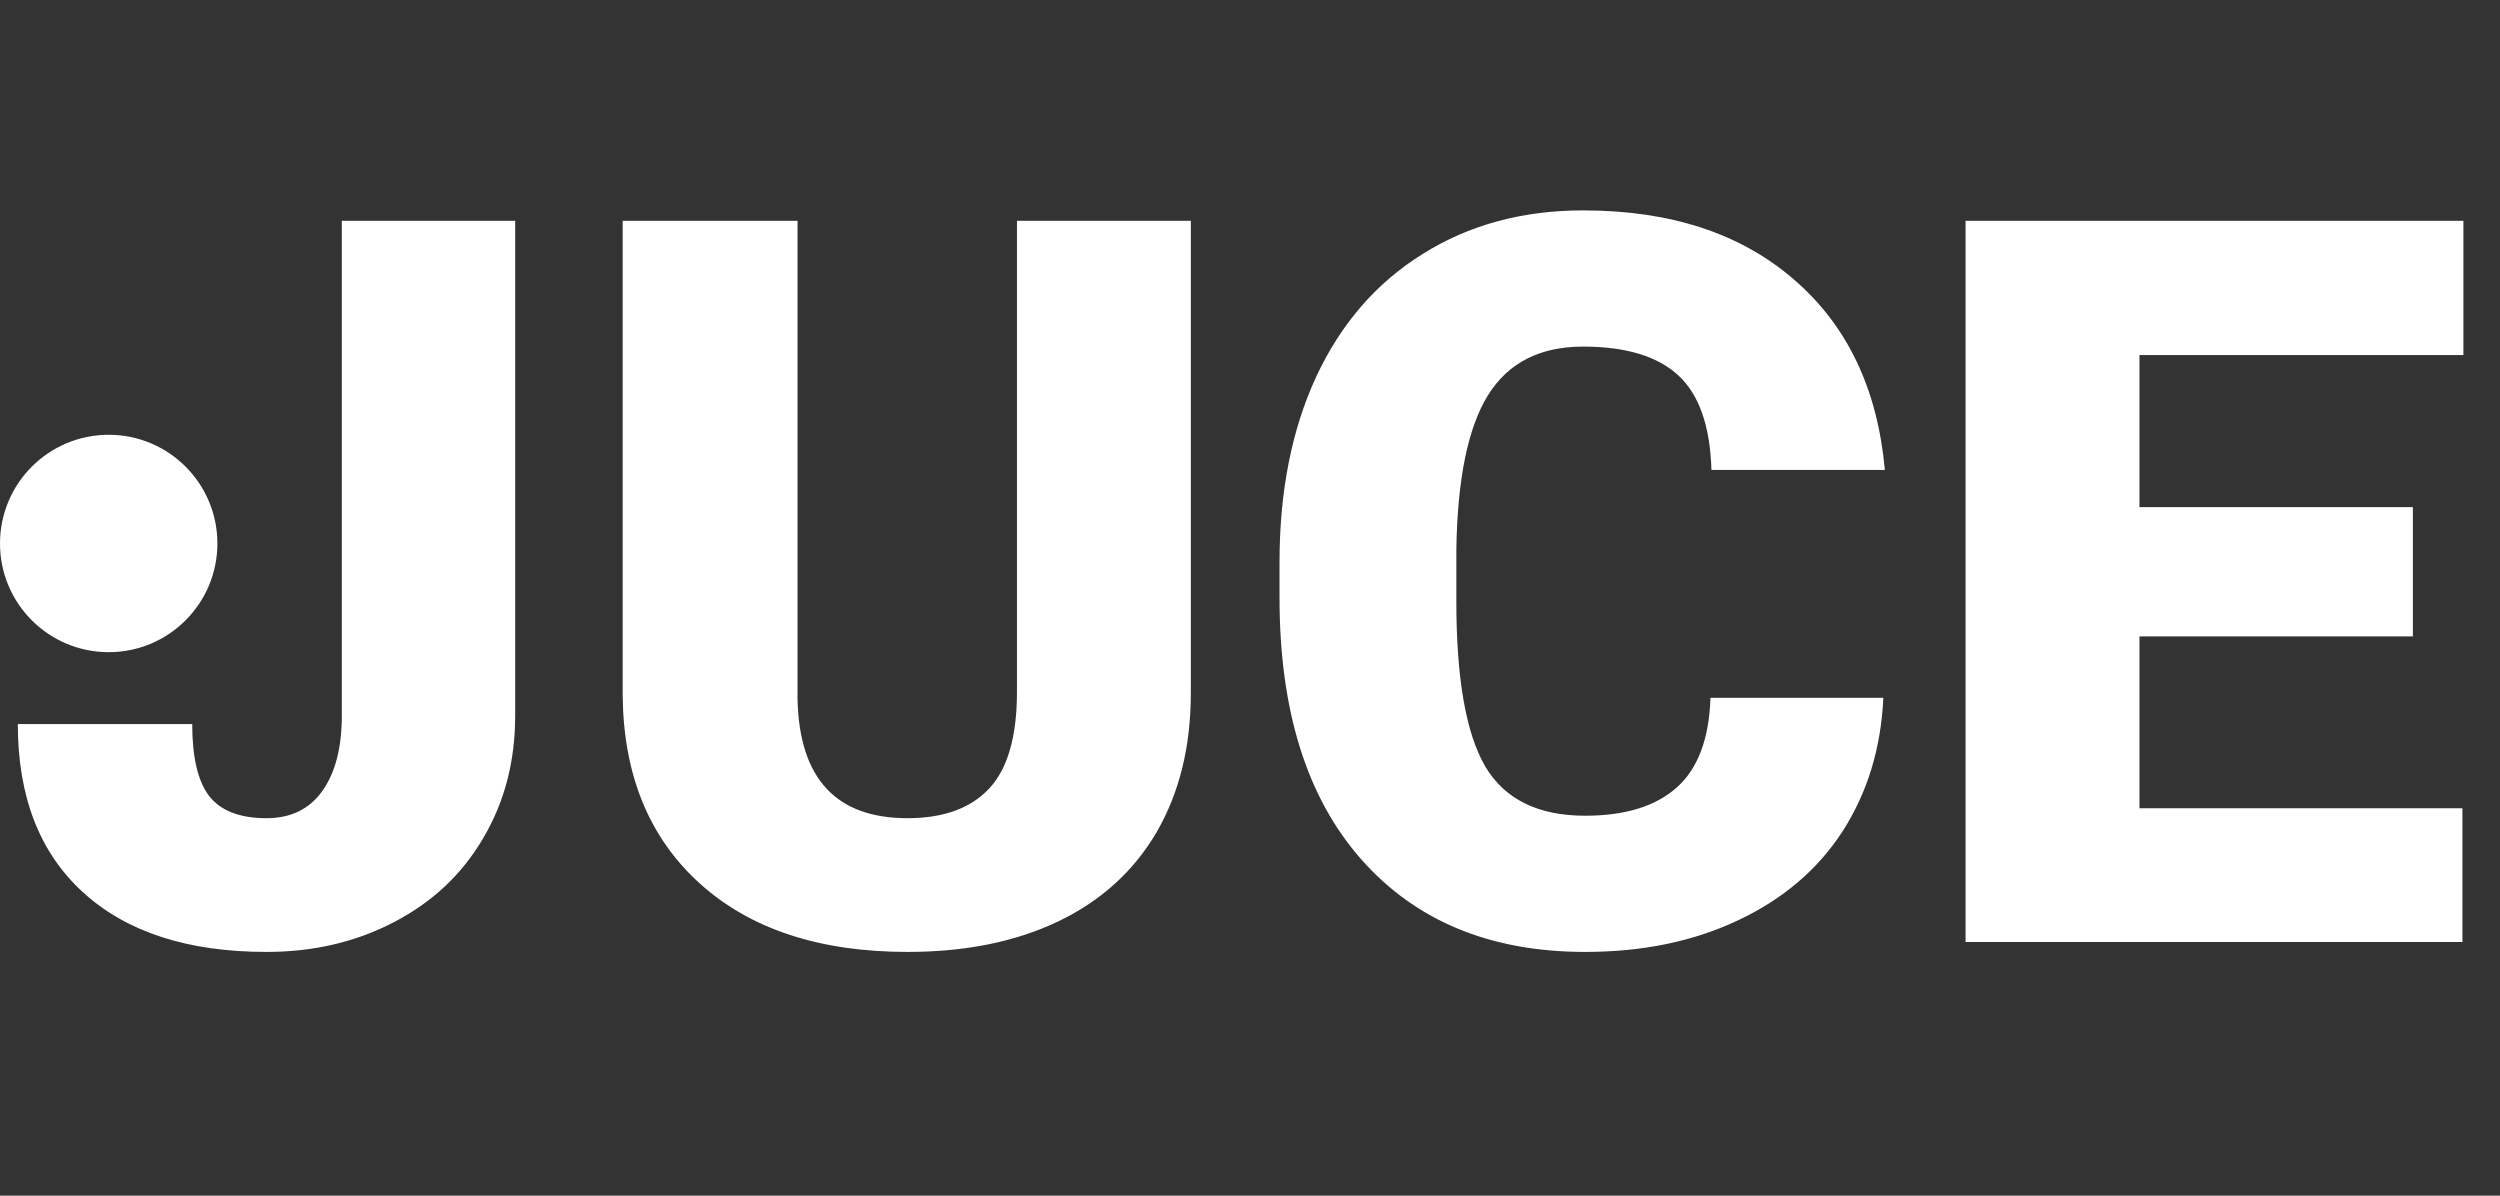 <svg width="69" height="33" viewBox="0 0 69 33" fill="none" xmlns="http://www.w3.org/2000/svg">
<rect x="0" y="0" width="69" height="33" fill="#333333" stroke="none"/>
<path d="M9.434 6.094H14.219V19.752C14.219 21.019 13.922 22.149 13.33 23.143C12.747 24.136 11.926 24.906 10.869 25.453C9.821 26 8.65 26.273 7.355 26.273C5.186 26.273 3.5 25.727 2.297 24.633C1.094 23.539 0.492 21.99 0.492 19.984H5.305C5.305 20.896 5.46 21.557 5.77 21.967C6.089 22.377 6.617 22.582 7.355 22.582C8.021 22.582 8.531 22.336 8.887 21.844C9.251 21.342 9.434 20.645 9.434 19.752V6.094ZM32.867 6.094V19.123C32.867 20.6 32.553 21.88 31.924 22.965C31.295 24.04 30.393 24.861 29.217 25.426C28.041 25.991 26.651 26.273 25.047 26.273C22.622 26.273 20.713 25.645 19.318 24.387C17.924 23.129 17.213 21.406 17.186 19.219V6.094H22.012V19.314C22.066 21.493 23.078 22.582 25.047 22.582C26.04 22.582 26.792 22.309 27.303 21.762C27.813 21.215 28.068 20.326 28.068 19.096V6.094H32.867ZM51.98 19.26C51.917 20.645 51.543 21.871 50.859 22.938C50.176 23.995 49.214 24.815 47.975 25.398C46.744 25.982 45.336 26.273 43.75 26.273C41.134 26.273 39.074 25.421 37.57 23.717C36.066 22.012 35.315 19.606 35.315 16.498V15.514C35.315 13.563 35.652 11.859 36.326 10.4C37.01 8.933 37.99 7.803 39.266 7.01C40.542 6.208 42.018 5.807 43.695 5.807C46.111 5.807 48.052 6.445 49.52 7.721C50.987 8.988 51.821 10.738 52.022 12.971H47.236C47.2 11.758 46.895 10.888 46.32 10.359C45.746 9.831 44.871 9.566 43.695 9.566C42.501 9.566 41.626 10.013 41.07 10.906C40.514 11.8 40.223 13.226 40.195 15.185V16.594C40.195 18.717 40.46 20.235 40.988 21.146C41.526 22.058 42.447 22.514 43.75 22.514C44.853 22.514 45.696 22.254 46.279 21.734C46.863 21.215 47.172 20.39 47.209 19.26H51.98ZM66.596 17.564H59.049V22.309H67.963V26H54.25V6.094H67.99V9.799H59.049V13.996H66.596V17.564Z" fill="white"/>
<circle cx="3" cy="15" r="3" fill="white"/>
</svg>
